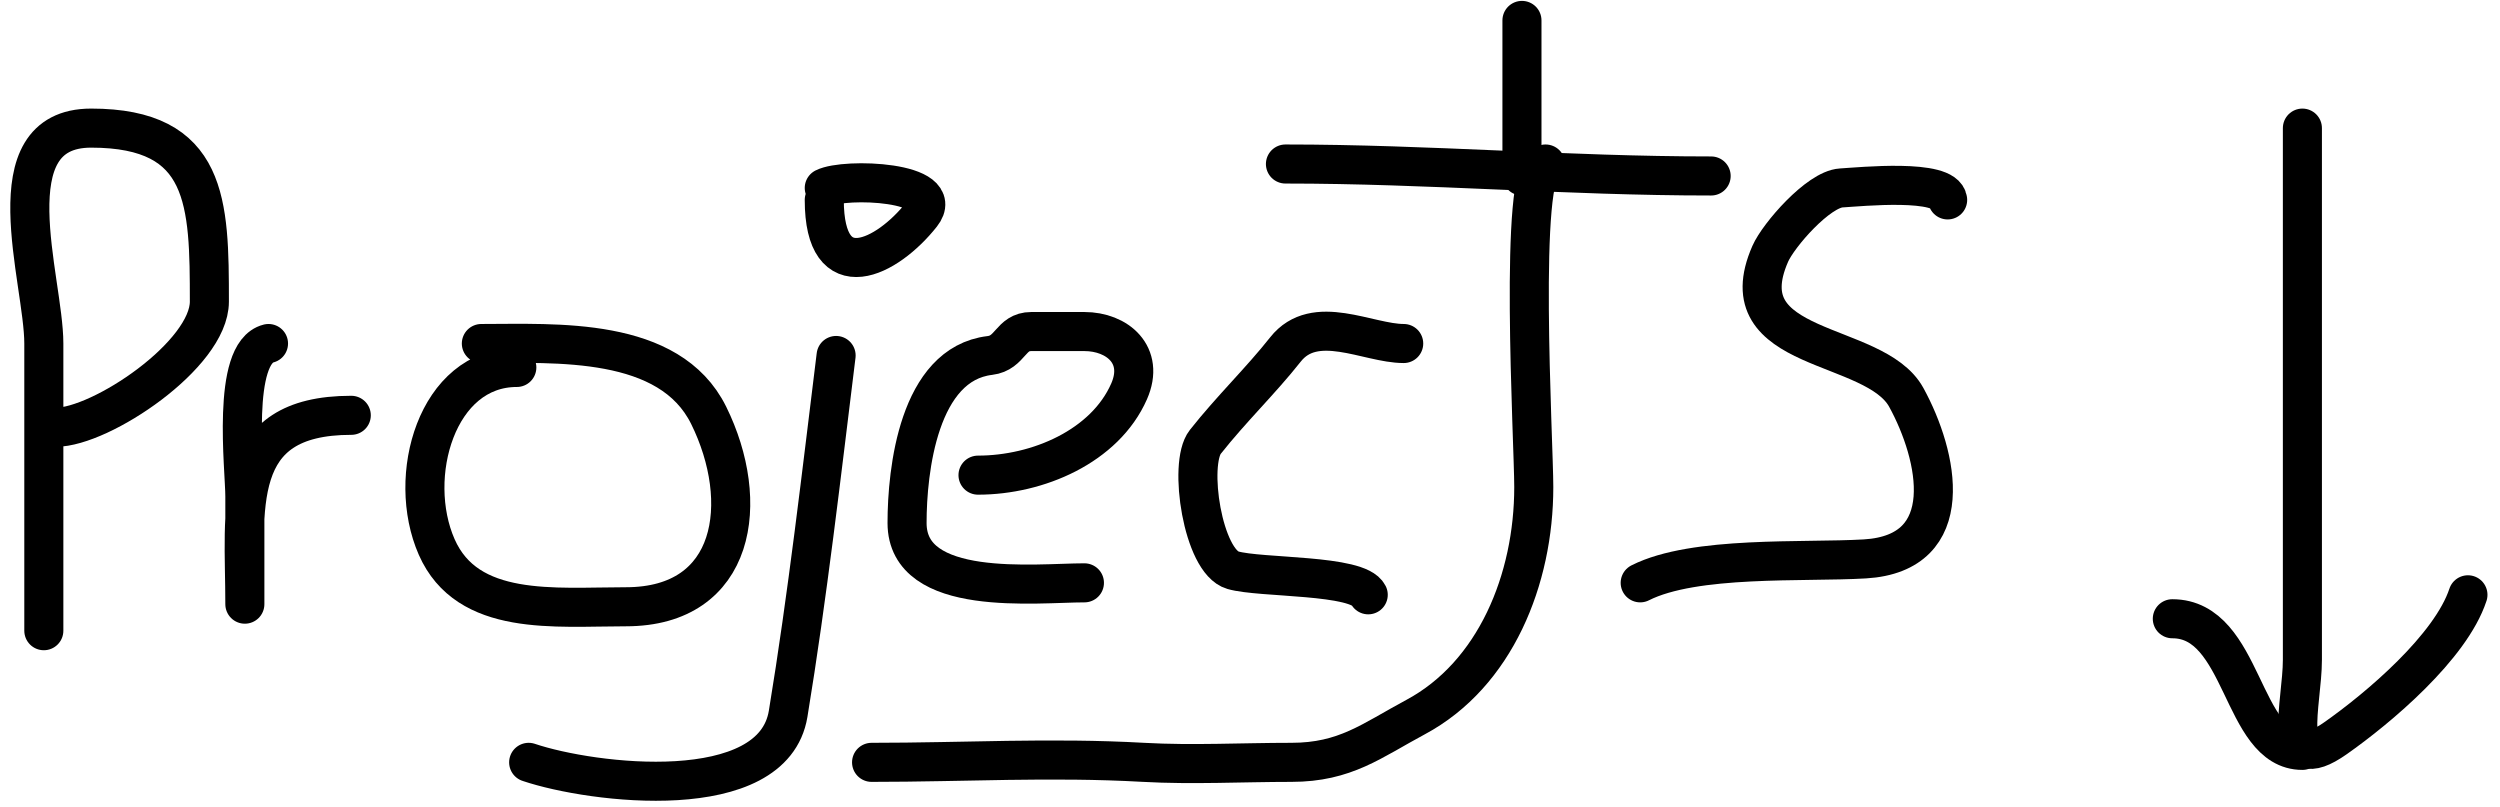 <svg width="192" height="62" viewBox="0 0 192 62" fill="none" xmlns="http://www.w3.org/2000/svg">
<path d="M3.366 48.438C3.366 41.086 3.366 33.734 3.366 26.382C3.366 21.478 -0.709 9.839 6.999 9.839C15.993 9.839 16.08 15.558 16.08 23.165C16.08 27.234 7.77 32.815 4.274 32.815" stroke="black" stroke-width="3" stroke-linecap="round"/>
<path d="M20.621 26.382C17.732 27.113 18.805 36.032 18.805 38.125C18.805 40.299 18.805 46.646 18.805 46.396C18.805 39.037 17.586 31.896 26.978 31.896" stroke="black" stroke-width="3" stroke-linecap="round"/>
<path d="M39.692 28.22C33.558 28.22 31.159 36.59 33.537 42.005C35.902 47.389 42.588 46.6 48.068 46.6C56.566 46.6 57.699 38.523 54.425 31.896C51.419 25.814 42.694 26.382 36.968 26.382" stroke="black" stroke-width="3" stroke-linecap="round"/>
<path d="M64.213 27.301C63.105 36.27 62.011 45.824 60.529 54.821C59.367 61.883 45.506 60.203 40.601 58.548" stroke="black" stroke-width="3" stroke-linecap="round"/>
<path d="M63.304 15.353C63.304 22.272 68.134 19.813 70.772 16.477C72.796 13.915 64.88 13.637 63.304 14.434" stroke="black" stroke-width="3" stroke-linecap="round"/>
<path d="M75.111 36.491C79.704 36.491 84.862 34.277 86.715 30.058C87.946 27.255 85.798 25.463 83.284 25.463C81.922 25.463 80.559 25.463 79.197 25.463C77.581 25.463 77.636 27.108 76.019 27.301C70.541 27.953 69.662 36.131 69.662 40.167C69.662 45.935 79.584 44.762 83.284 44.762" stroke="black" stroke-width="3" stroke-linecap="round"/>
<path d="M107.804 26.382C105.061 26.382 100.987 23.977 98.722 26.841C96.81 29.261 94.583 31.388 92.567 33.938C91.236 35.622 92.371 43.123 94.686 43.792C96.817 44.408 104.294 44.092 105.08 45.681" stroke="black" stroke-width="3" stroke-linecap="round"/>
<path d="M118.702 12.596C116.58 12.865 117.794 33.94 117.794 37.41C117.794 44.488 114.847 51.789 108.712 55.076C105.341 56.882 103.326 58.548 99.177 58.548C95.416 58.548 91.581 58.759 87.825 58.548C80.658 58.145 74.096 58.548 66.937 58.548" stroke="black" stroke-width="3" stroke-linecap="round"/>
<path d="M98.722 12.596C109.745 12.596 120.3 13.515 131.416 13.515" stroke="black" stroke-width="3" stroke-linecap="round"/>
<path d="M116.886 1.568V13.515" stroke="black" stroke-width="3" stroke-linecap="round"/>
<path d="M149.579 15.353C149.374 13.694 142.898 14.346 141.406 14.434C139.648 14.539 136.587 18.055 135.957 19.489C132.567 27.208 143.964 26.08 146.401 30.517C148.867 35.01 150.483 42.492 143.222 42.924C138.544 43.203 130.128 42.657 125.967 44.762" stroke="black" stroke-width="3" stroke-linecap="round"/>
<path d="M176.824 9.839C176.824 23.454 176.824 37.07 176.824 50.685C176.824 54.03 175.073 59.704 179.347 56.71C182.682 54.373 188.219 49.687 189.538 45.681" stroke="black" stroke-width="3" stroke-linecap="round"/>
<path d="M176.824 57.629C172.082 57.629 172.374 47.52 166.834 47.52" stroke="black" stroke-width="3" stroke-linecap="round"/>
</svg>
